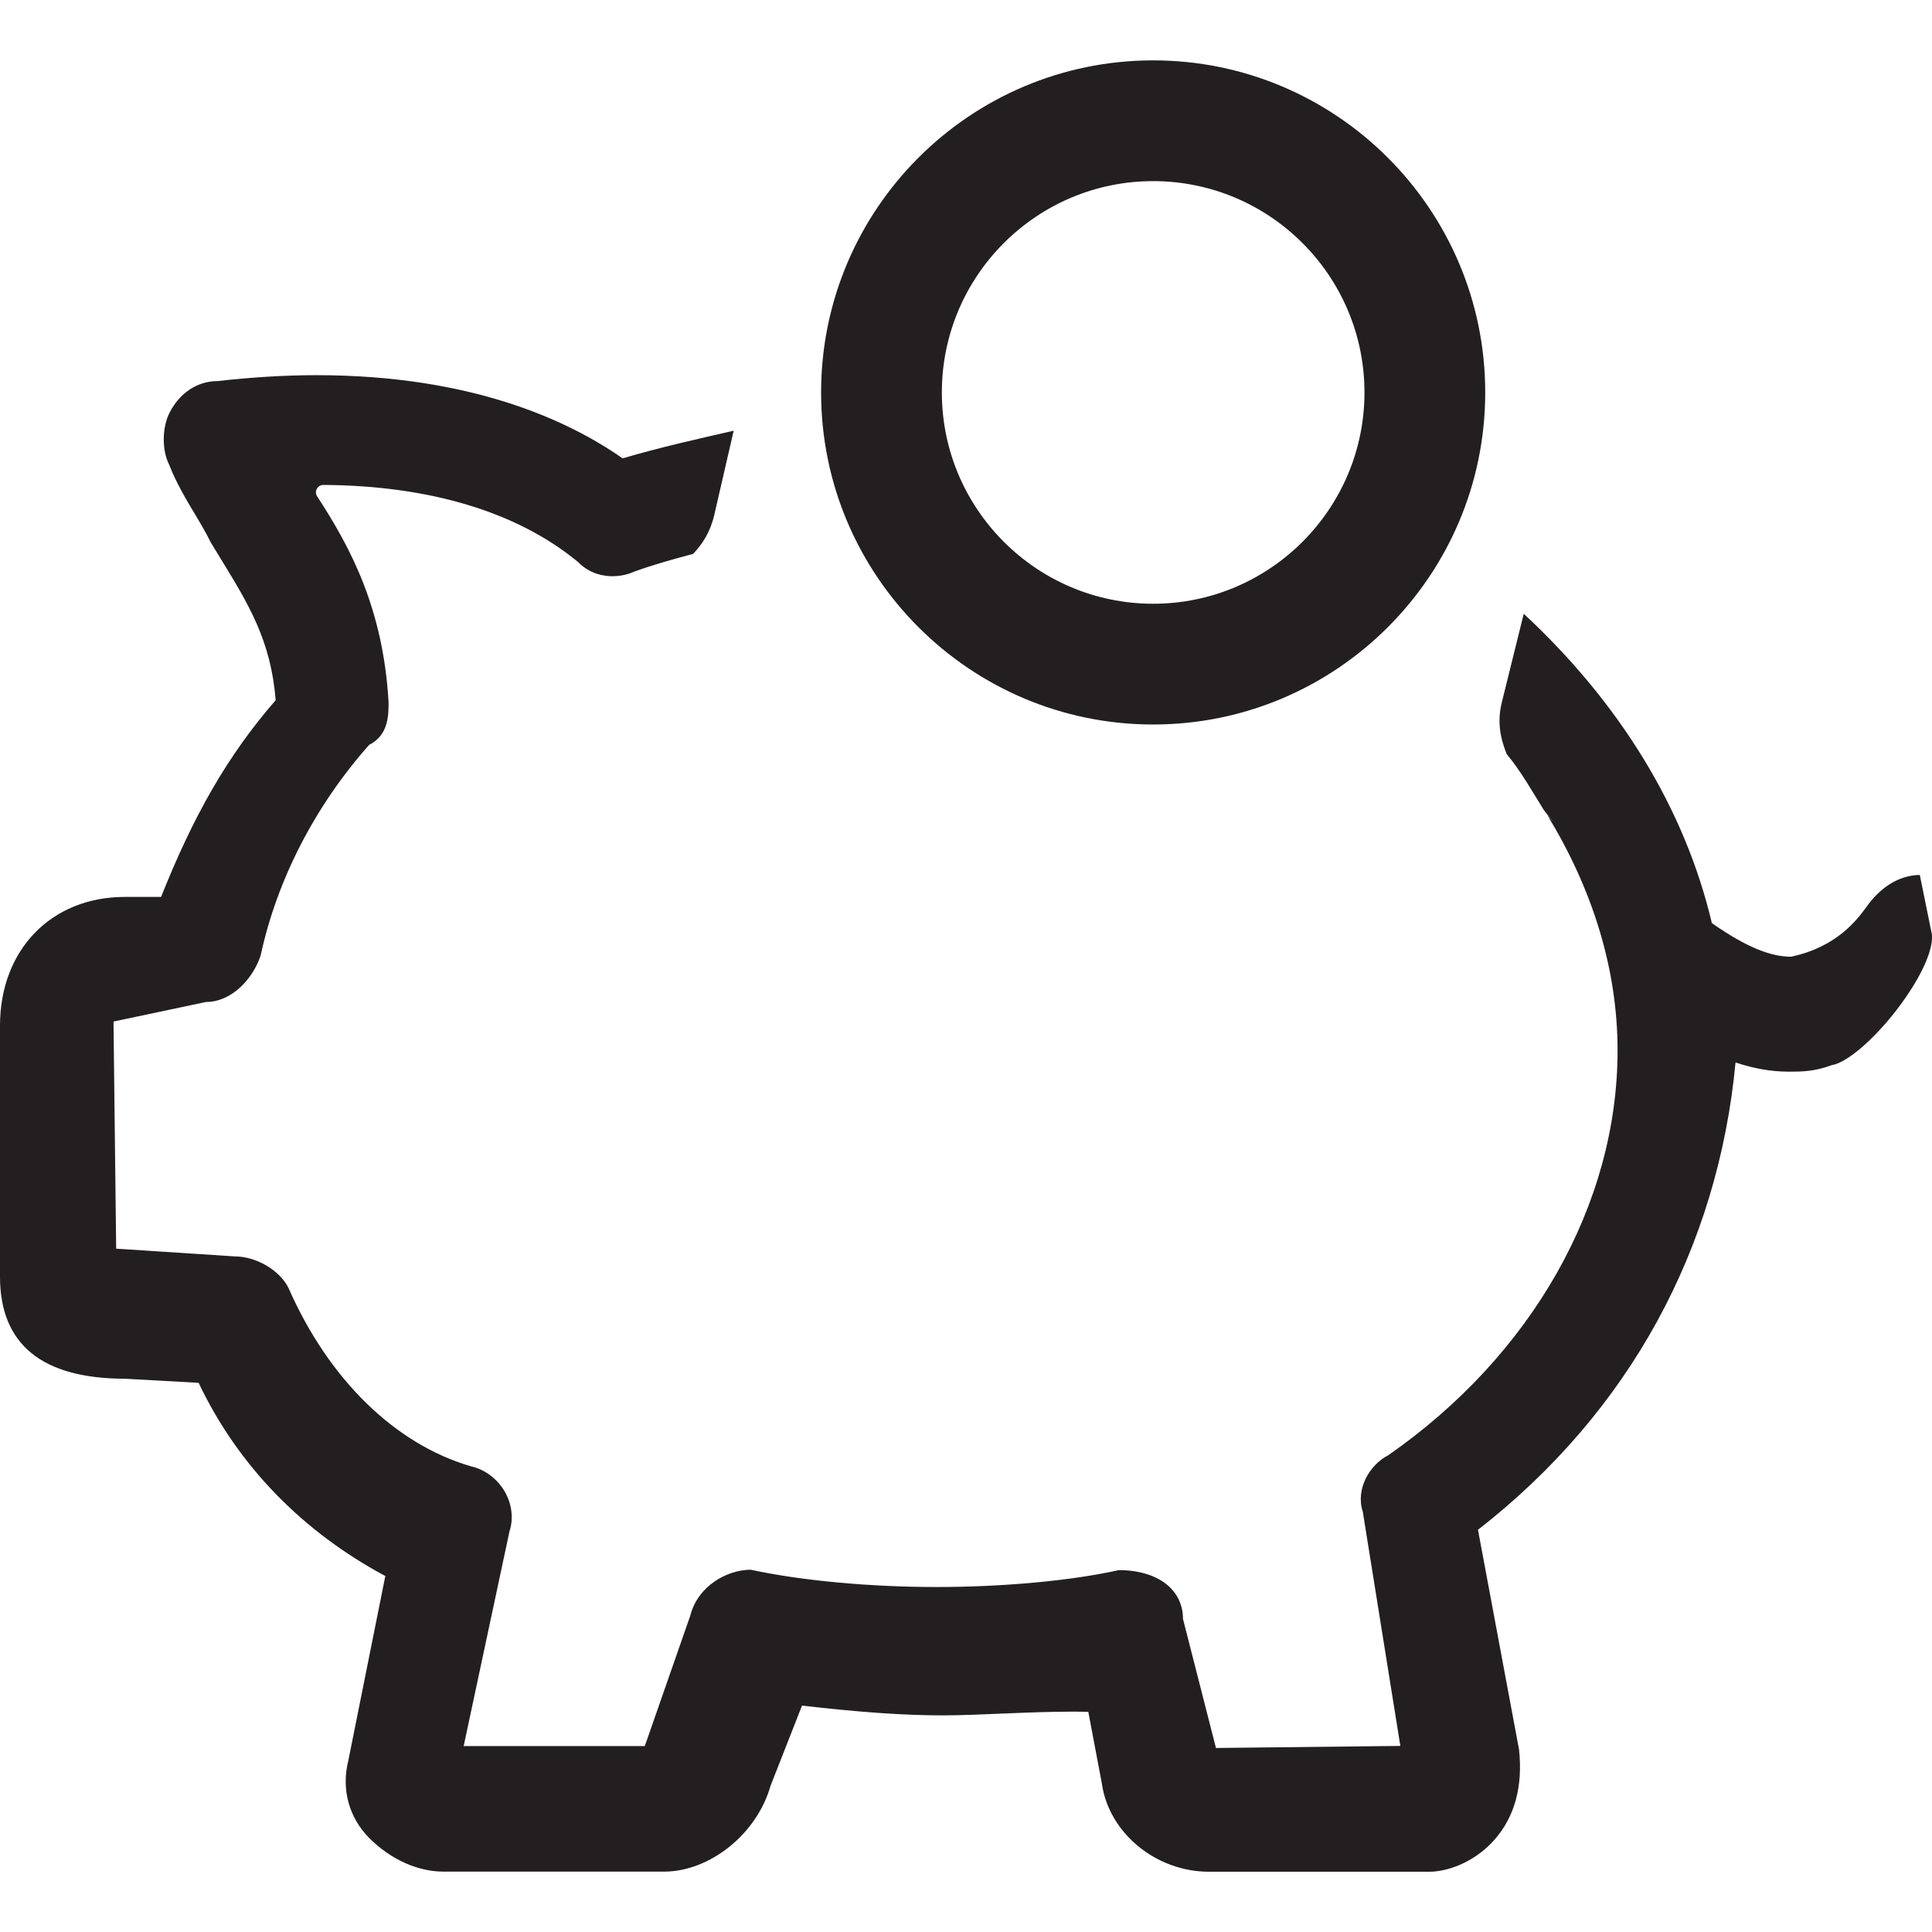 <?xml version="1.0" encoding="iso-8859-1"?>
<!-- Generator: Adobe Illustrator 16.0.0, SVG Export Plug-In . SVG Version: 6.00 Build 0)  -->
<!DOCTYPE svg PUBLIC "-//W3C//DTD SVG 1.1//EN" "http://www.w3.org/Graphics/SVG/1.1/DTD/svg11.dtd">
<svg version="1.1" id="Layer" xmlns="http://www.w3.org/2000/svg" xmlns:xlink="http://www.w3.org/1999/xlink" x="0px" y="0px"
	 width="16px" height="16px" viewBox="0 0 16 16" style="enable-background:new 0 0 16 16;" xml:space="preserve">
<path style="fill:#231F20;" d="M9.55,0.5C8.033,0.5,6.8,1.733,6.8,3.25S8.033,6,9.55,6s2.75-1.233,2.75-2.75S11.066,0.5,9.55,0.5z
	 M9.55,5C8.585,5,7.8,4.215,7.8,3.25S8.585,1.5,9.55,1.5s1.75,0.785,1.75,1.75S10.515,5,9.55,5z M15.994,7.713
	c0.027,0.091-0.033,0.269-0.162,0.472c-0.202,0.321-0.506,0.612-0.663,0.636c-0.143,0.054-0.251,0.054-0.355,0.054
	c-0.144,0-0.288-0.025-0.441-0.076c-0.146,1.536-0.875,2.891-2.133,3.87l0.34,1.82c0.033,0.305-0.036,0.56-0.207,0.751
	c-0.171,0.191-0.396,0.261-0.536,0.261h-1.824c-0.44,0-0.83-0.321-0.888-0.731l-0.112-0.593c-0.041-0.001-0.082-0.002-0.123-0.002
	c-0.385,0-0.78,0.031-1.087,0.031c-0.317,0-0.697-0.027-1.161-0.081L6.381,14.79C6.268,15.188,5.88,15.5,5.498,15.5H3.674
	c-0.215,0-0.438-0.101-0.613-0.275c-0.172-0.172-0.236-0.408-0.176-0.646l0.306-1.527c-0.681-0.365-1.218-0.909-1.546-1.6
	l-0.611-0.034C0.347,11.417,0,11.133,0,10.573V8.494c0-0.628,0.425-1.066,1.033-1.066h0.301c0.265-0.666,0.548-1.169,0.949-1.629
	C2.244,5.306,2.06,5.006,1.827,4.626L1.746,4.493C1.705,4.41,1.663,4.339,1.618,4.264c-0.076-0.127-0.156-0.26-0.217-0.415
	C1.339,3.725,1.342,3.54,1.405,3.416c0.083-0.162,0.23-0.26,0.396-0.26c0.283-0.032,0.56-0.049,0.818-0.049
	c1.285,0,2.089,0.375,2.537,0.689c0.319-0.094,0.62-0.16,0.92-0.229L5.915,4.266C5.883,4.403,5.82,4.503,5.74,4.587
	C5.572,4.632,5.406,4.678,5.252,4.734c-0.04,0.019-0.106,0.038-0.179,0.038c-0.11,0-0.211-0.041-0.284-0.116
	C4.287,4.24,3.558,4.021,2.677,4.016h0c-0.022,0-0.042,0.012-0.053,0.032c-0.011,0.019-0.01,0.043,0.002,0.062
	c0.281,0.43,0.548,0.935,0.592,1.707c0,0.105,0,0.271-0.161,0.352C2.604,6.679,2.292,7.294,2.159,7.911
	C2.098,8.101,1.922,8.298,1.706,8.298L0.94,8.46l0.022,1.881l0.982,0.064c0.178,0,0.373,0.115,0.445,0.261
	c0.332,0.756,0.882,1.294,1.51,1.477c0.12,0.027,0.225,0.108,0.285,0.217c0.056,0.1,0.069,0.219,0.036,0.319L3.84,14.46h1.5
	l0.377-1.081C5.779,13.134,6.021,13,6.218,13c0.422,0.091,0.987,0.143,1.538,0.143c0.551,0,1.116-0.052,1.51-0.14
	c0.326,0.001,0.531,0.164,0.531,0.404l0.273,1.069l1.527-0.017l-0.311-1.94c-0.062-0.188,0.058-0.389,0.209-0.466
	c1.193-0.829,1.901-2.081,1.901-3.353c0-0.689-0.215-1.348-0.582-1.95l0.053,0.062l-0.08-0.101
	c-0.098-0.157-0.187-0.318-0.309-0.466c-0.053-0.131-0.081-0.267-0.04-0.431l0.181-0.731c0.788,0.732,1.332,1.606,1.558,2.562
	c0.289,0.202,0.489,0.278,0.656,0.278c0.379-0.08,0.546-0.307,0.618-0.404c0.121-0.174,0.279-0.271,0.448-0.273L15.994,7.713z"/>
</svg>
